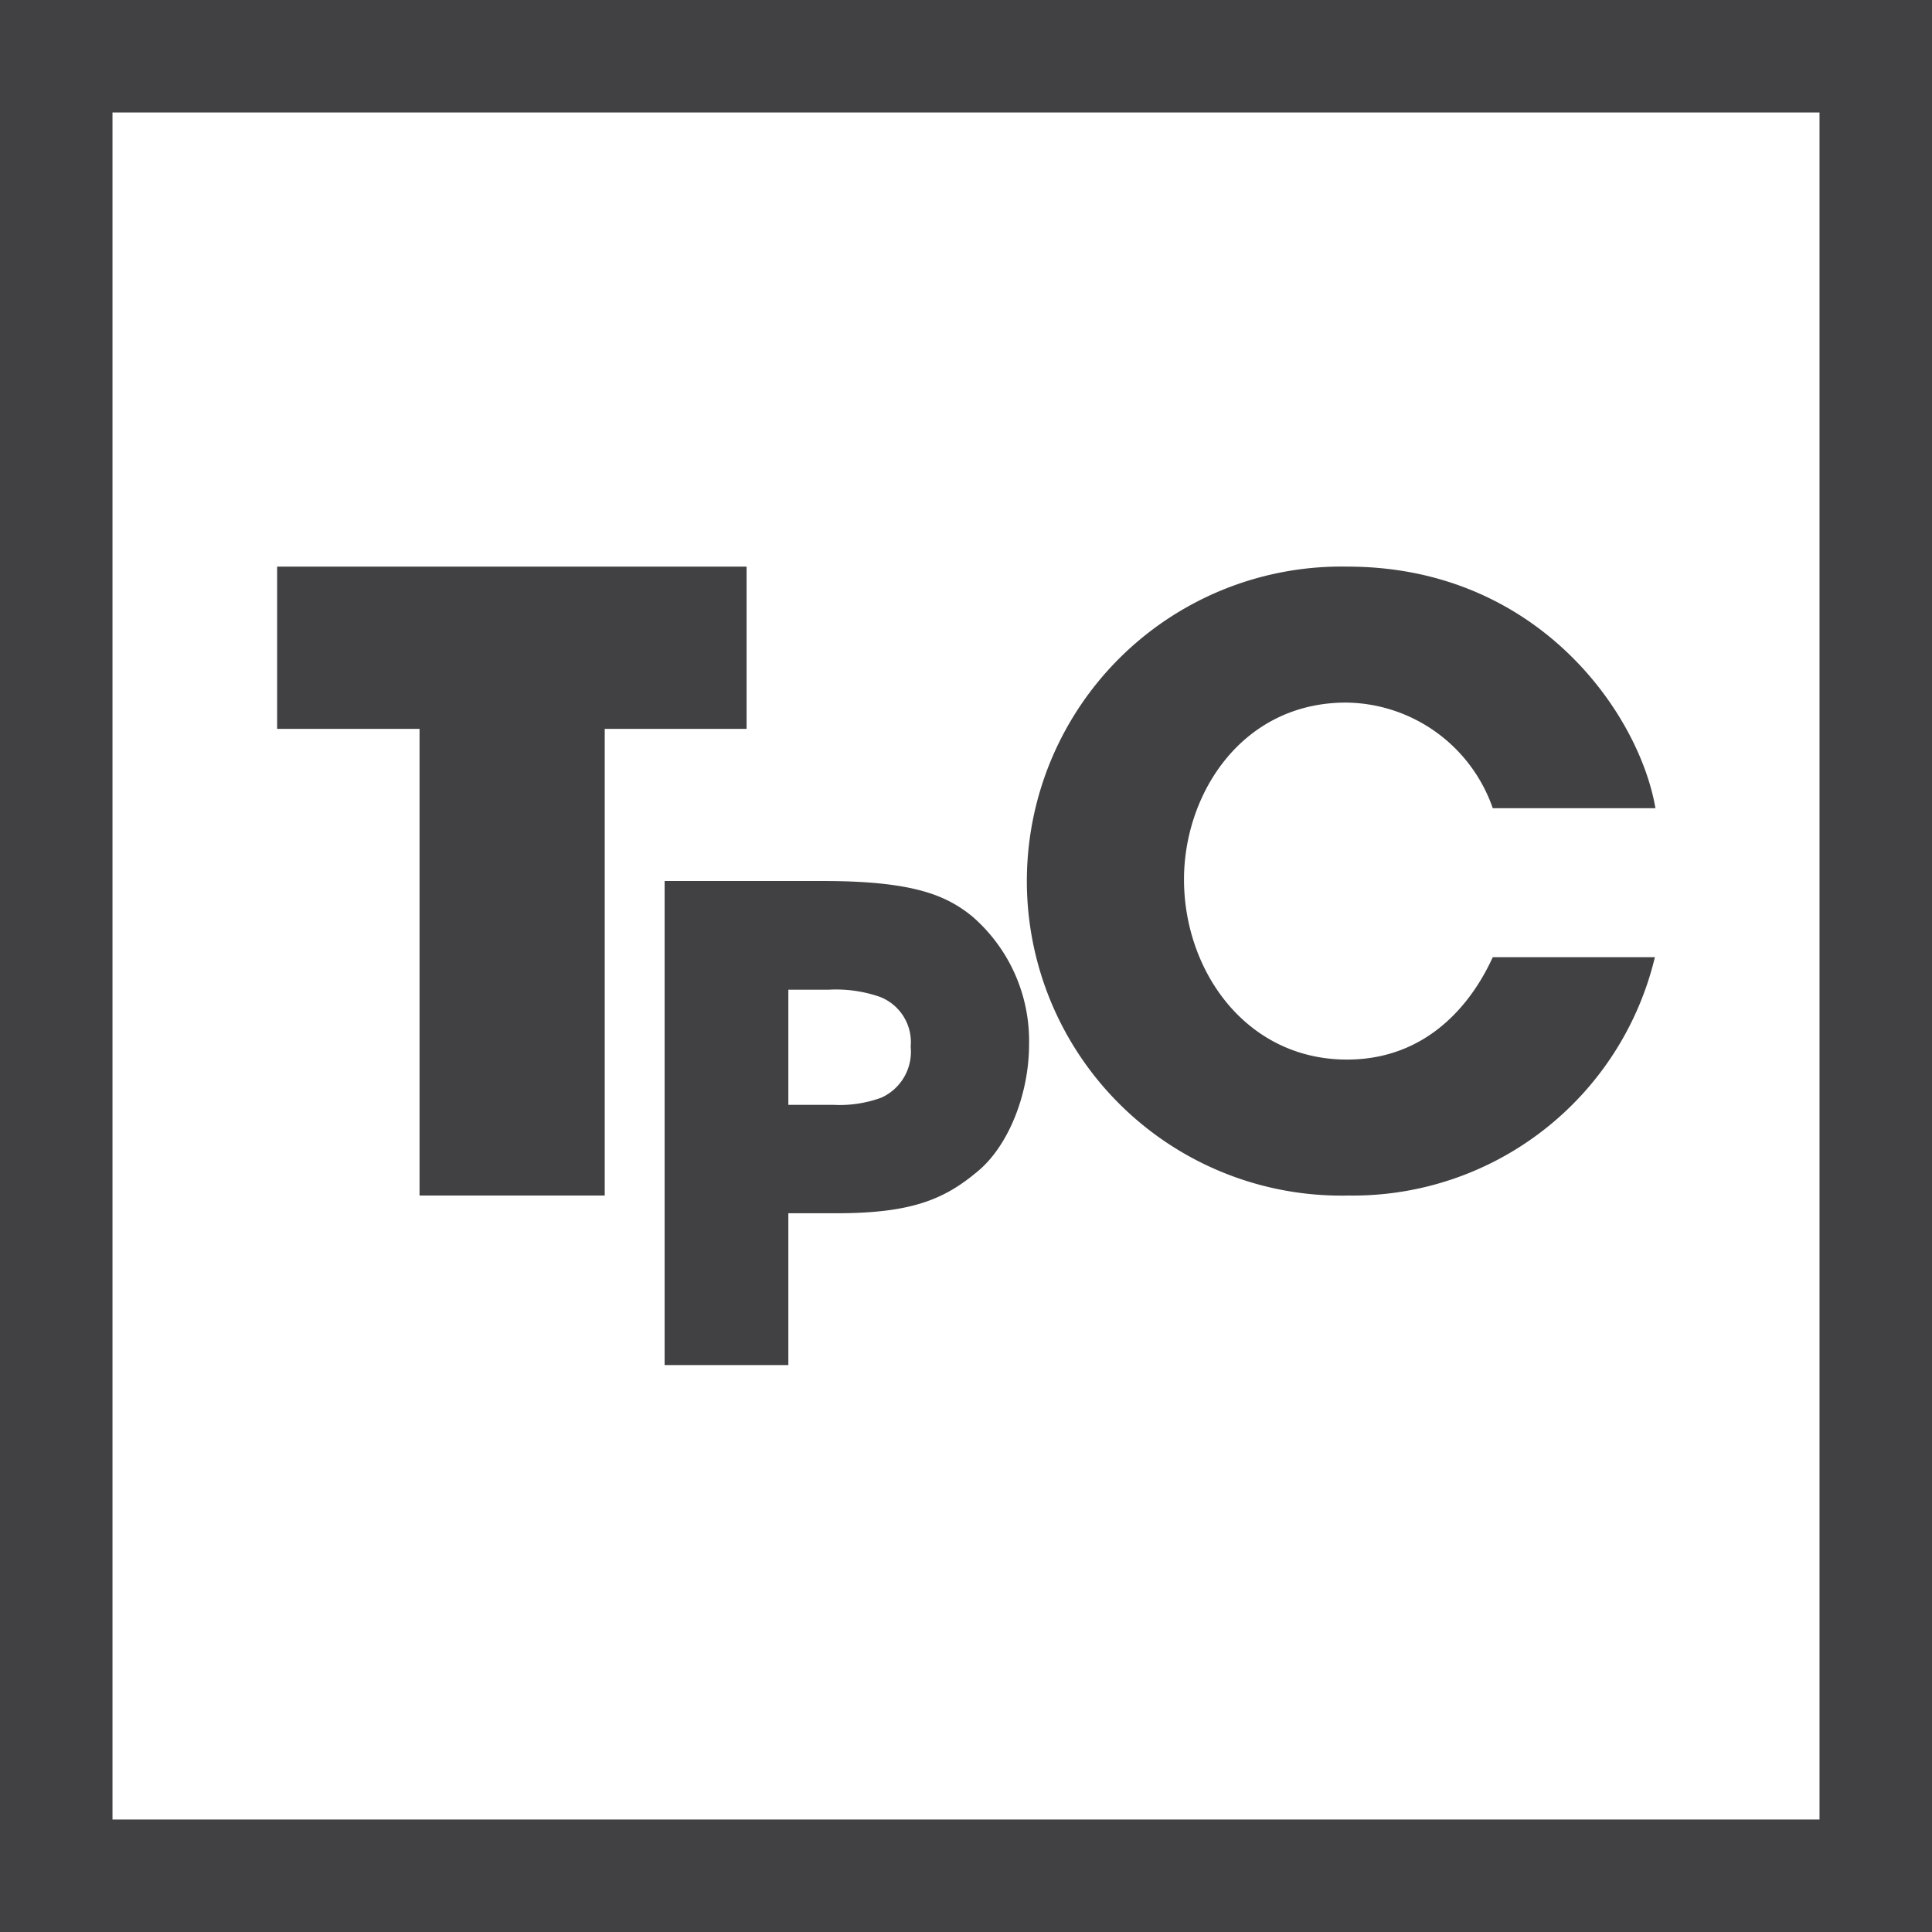 <svg id="Capa_1" data-name="Capa 1" xmlns="http://www.w3.org/2000/svg" viewBox="0 0 137.41 137.41"><defs><style>.cls-1{fill:#414042;}</style></defs><title>logo</title><path class="cls-1" d="M60.69,64.82c6.38,0,8.75,1,10.61,2.51a11.71,11.71,0,0,1,4.05,9.12c0,3.49-1.44,7.17-3.63,9-2.37,2-4.7,3-10.06,3H58.23v10.8h-8.8V64.82H60.69ZM58.23,80.74h3.21a8.62,8.62,0,0,0,3.4-.51,3.58,3.58,0,0,0,2.09-3.63,3.45,3.45,0,0,0-2.19-3.54,9.49,9.49,0,0,0-3.63-.51H58.23v8.19Z" transform="translate(-2.16 -2.16)"/><path class="cls-1" d="M32,54H21.87V42.46H55.26V54H45.17V87.19H32V54Z" transform="translate(-2.16 -2.16)"/><path class="cls-1" d="M119.86,70.24A22.09,22.09,0,0,1,98.07,87.19,22.37,22.37,0,1,1,98,42.46c13.51,0,20.74,10.43,21.9,17.18H108.33A11.17,11.17,0,0,0,97.9,52.13c-7.4,0-11.53,6.47-11.53,12.58,0,6.52,4.43,12.81,11.59,12.81,6.87,0,9.67-5.77,10.37-7.28h11.53Z" transform="translate(-2.16 -2.16)"/><path class="cls-1" d="M131.57,10.16V131.57H10.16V10.16H131.57m8-8H2.16V139.57H139.57V2.16h0Z" transform="translate(-2.16 -2.16)"/></svg>
